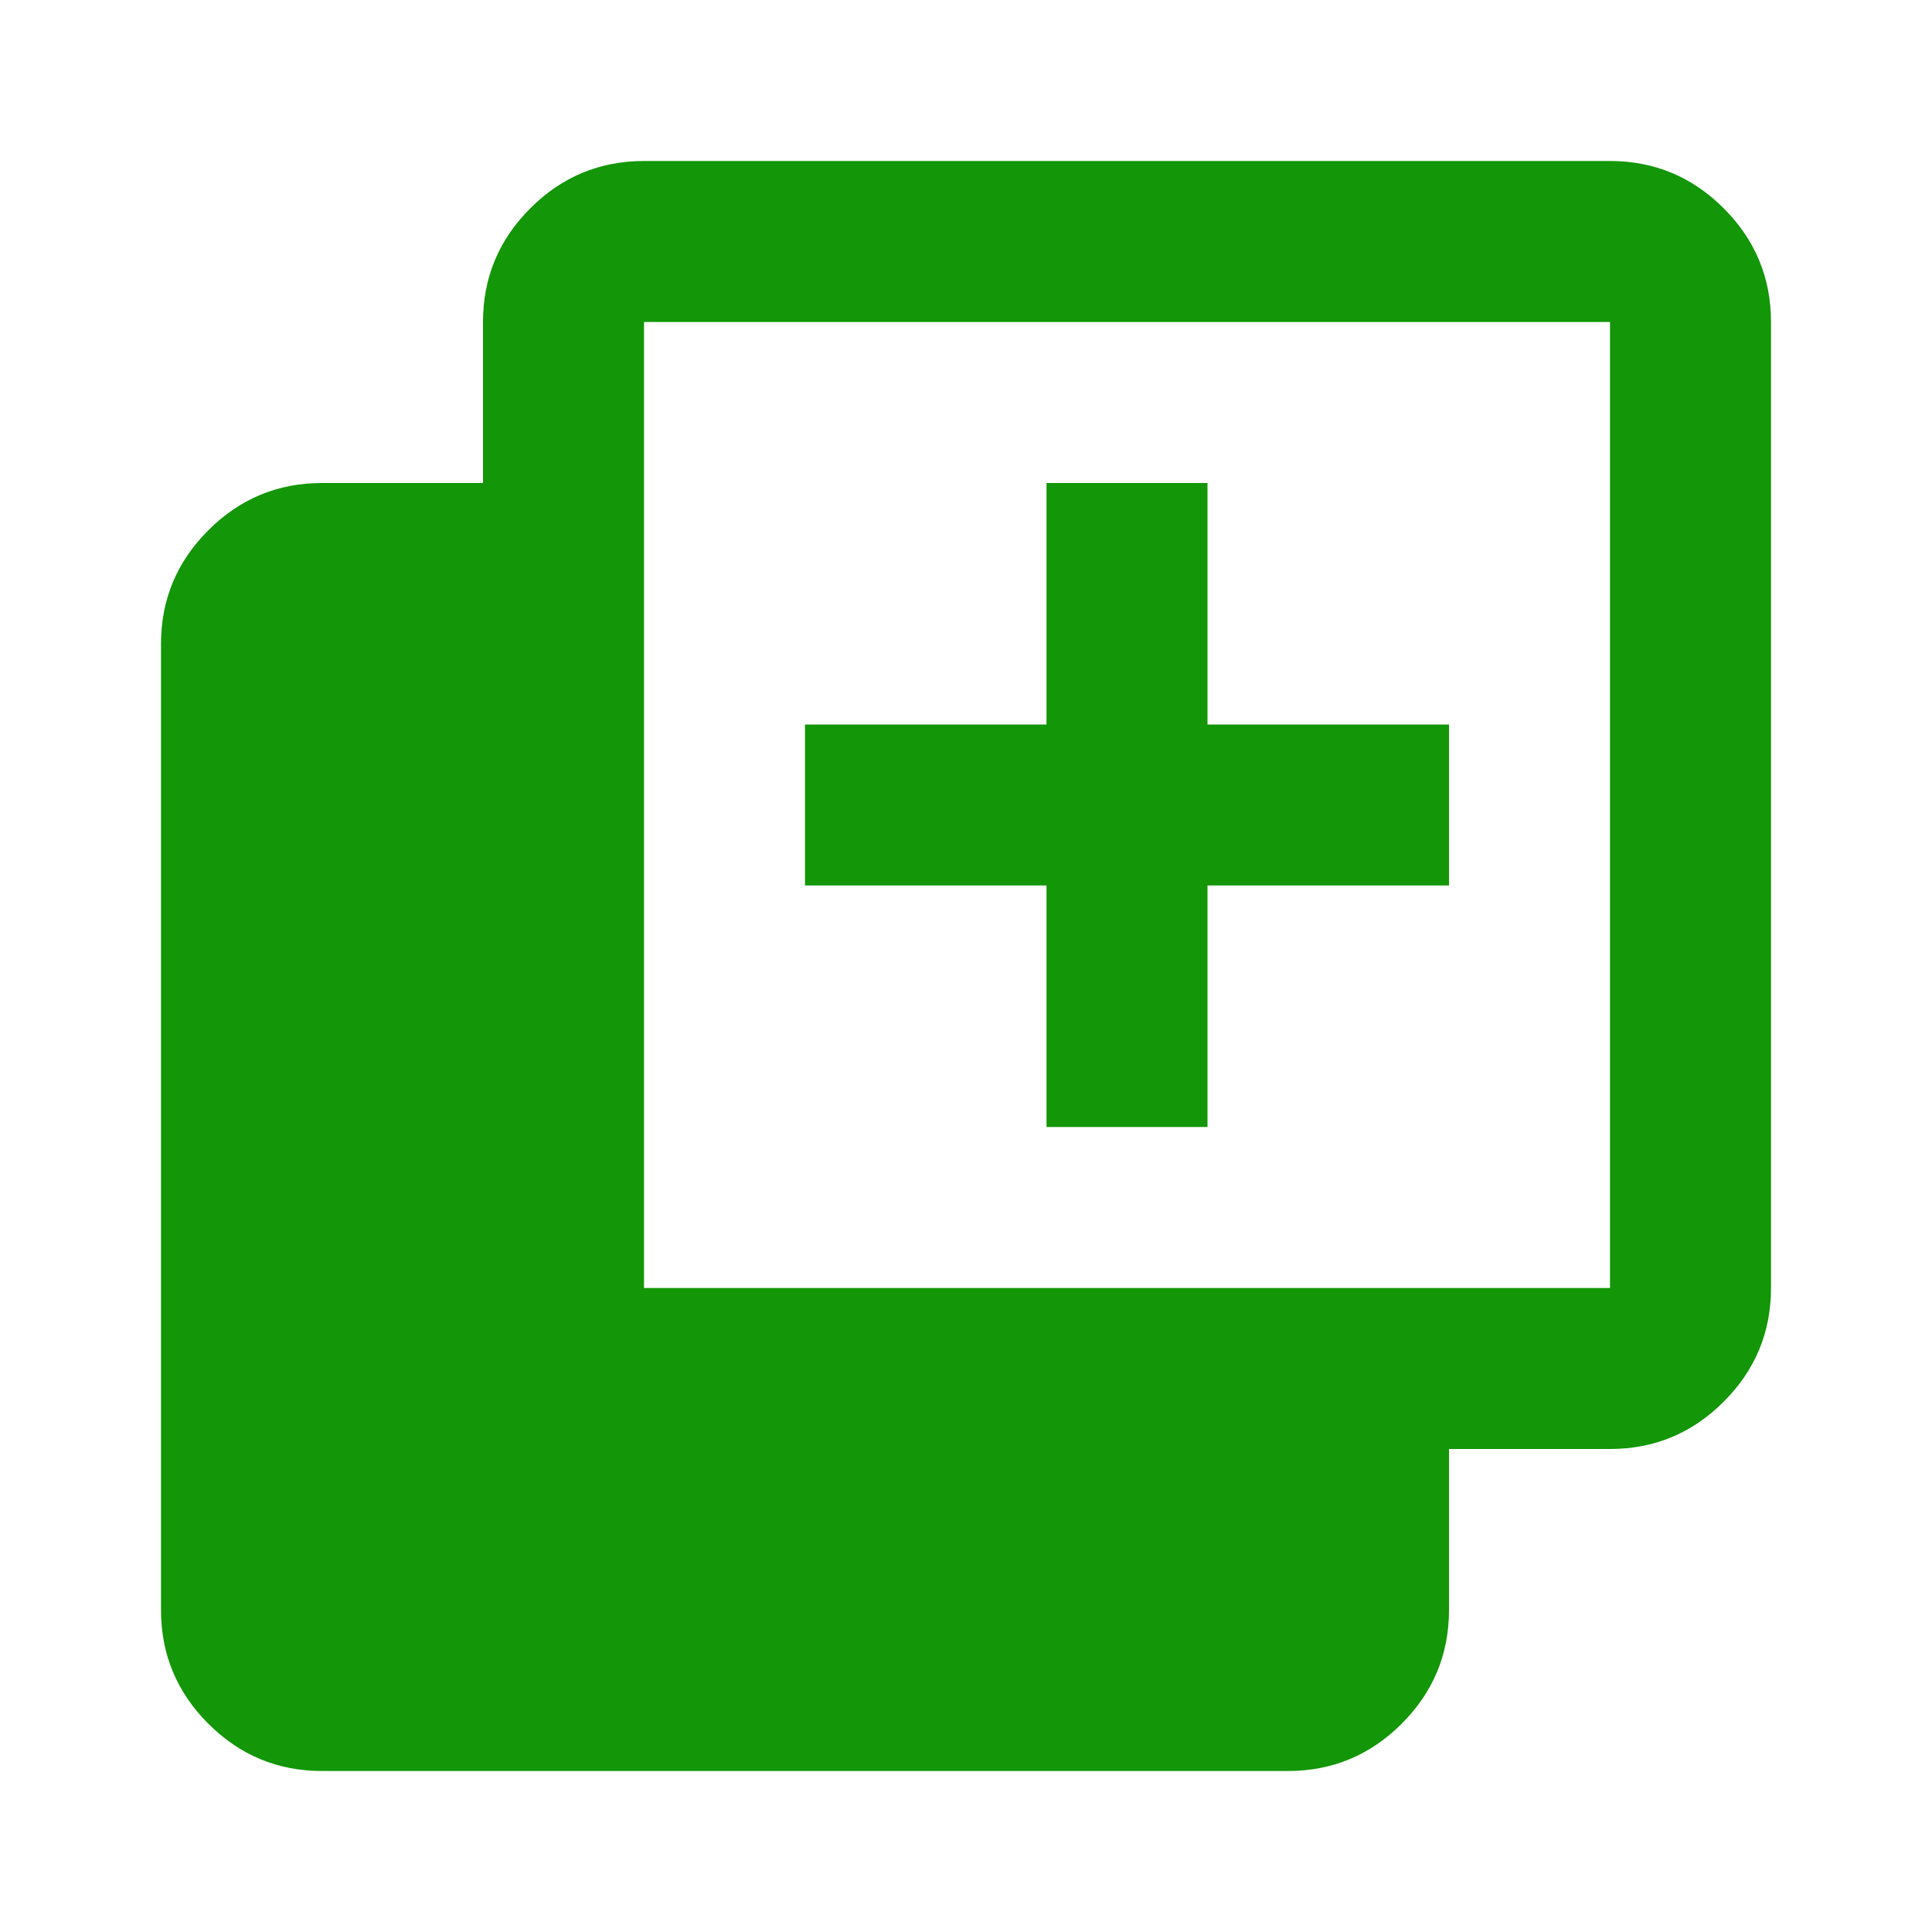 <svg xmlns="http://www.w3.org/2000/svg" height="24" viewBox="0 -960 960 960" width="24"><path fill="rgb(19, 150, 7)" d="M520-400v-120H400v-80h120v-120h80v120h120v80H600v120h-80ZM160-80q-33 0-56.5-23.5T80-160v-480q0-33 23.5-56.5T160-720h80v-80q0-33 23.5-56.5T320-880h480q33 0 56.5 23.5T880-800v480q0 33-23.5 56.5T800-240h-80v80q0 33-23.5 56.5T640-80H160Zm160-240h480v-480H320v480Z"/></svg>